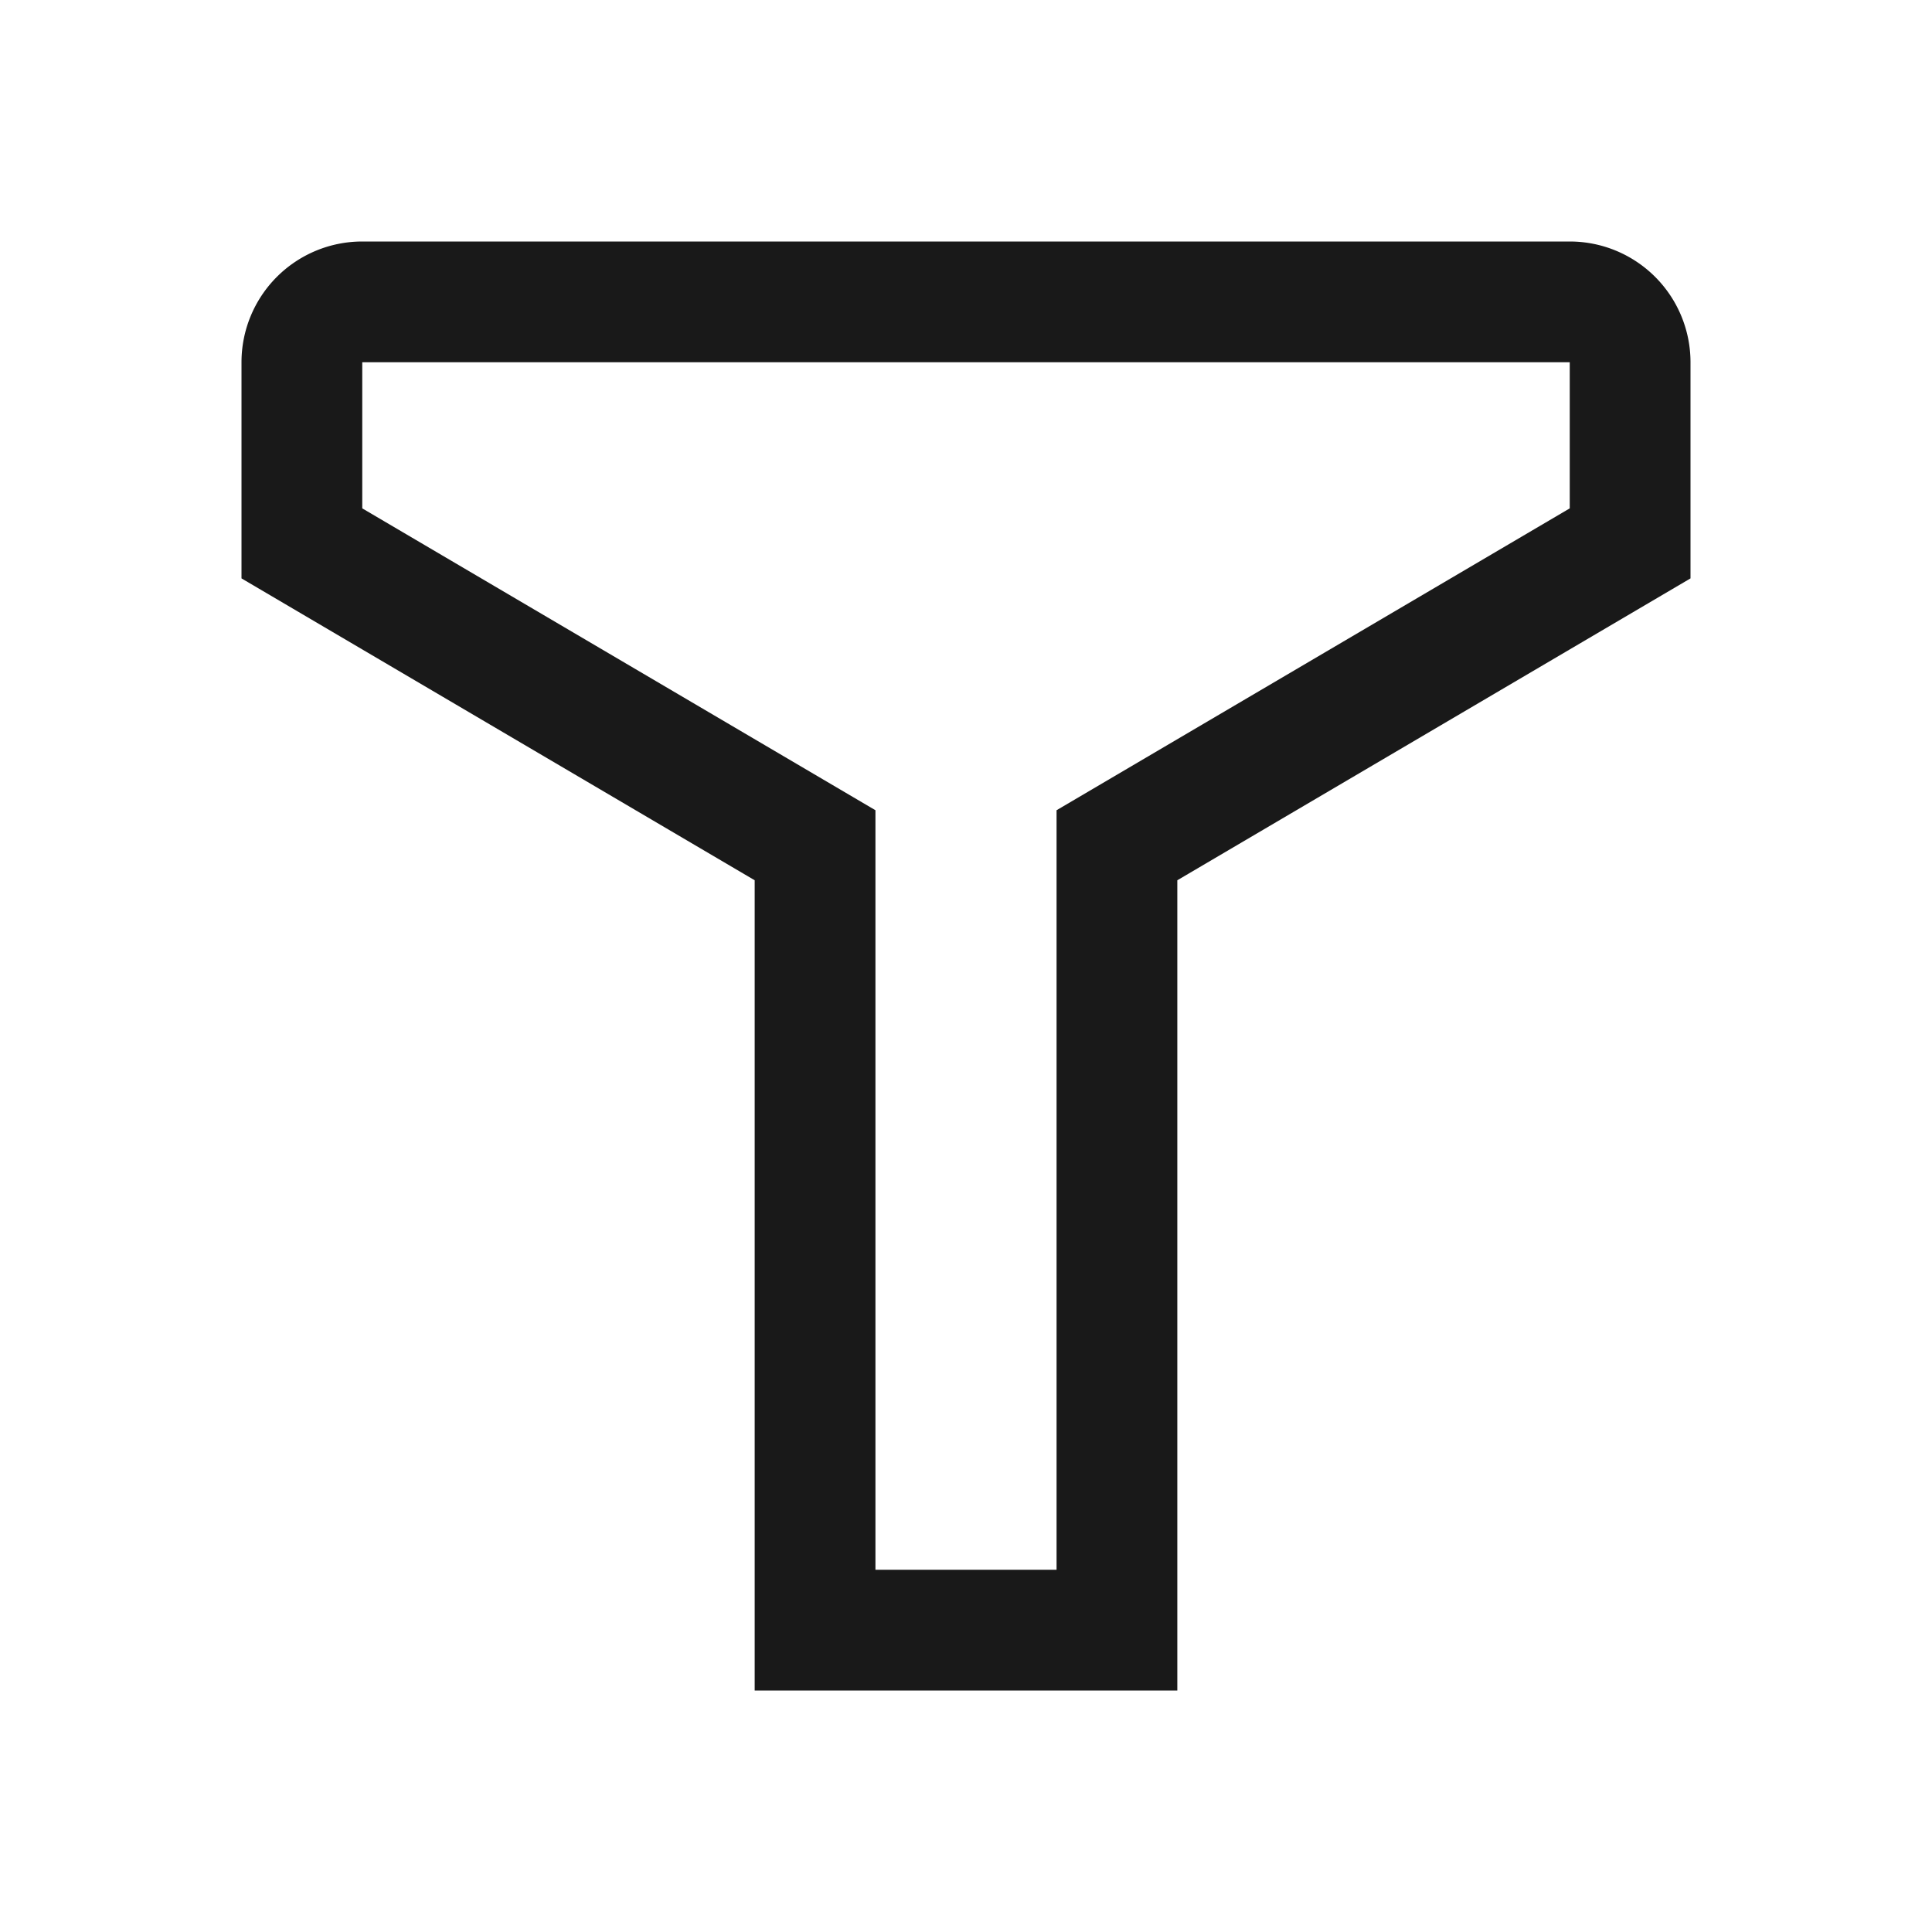 <svg xmlns="http://www.w3.org/2000/svg" fill="none" view-box="0 0 16 16" width="1em" height="1em" class="t-icon t-icon-filter"><path fill="currentColor" d="M2 3a1 1 0 011-1h10a1 1 0 011 1v1.79l-4.25 2.5V14h-3.5V7.29L2 4.79V3zm11 0H3v1.21l4.25 2.5V13h1.5V6.71L13 4.21V3z" fill-opacity="0.9"></path></svg>